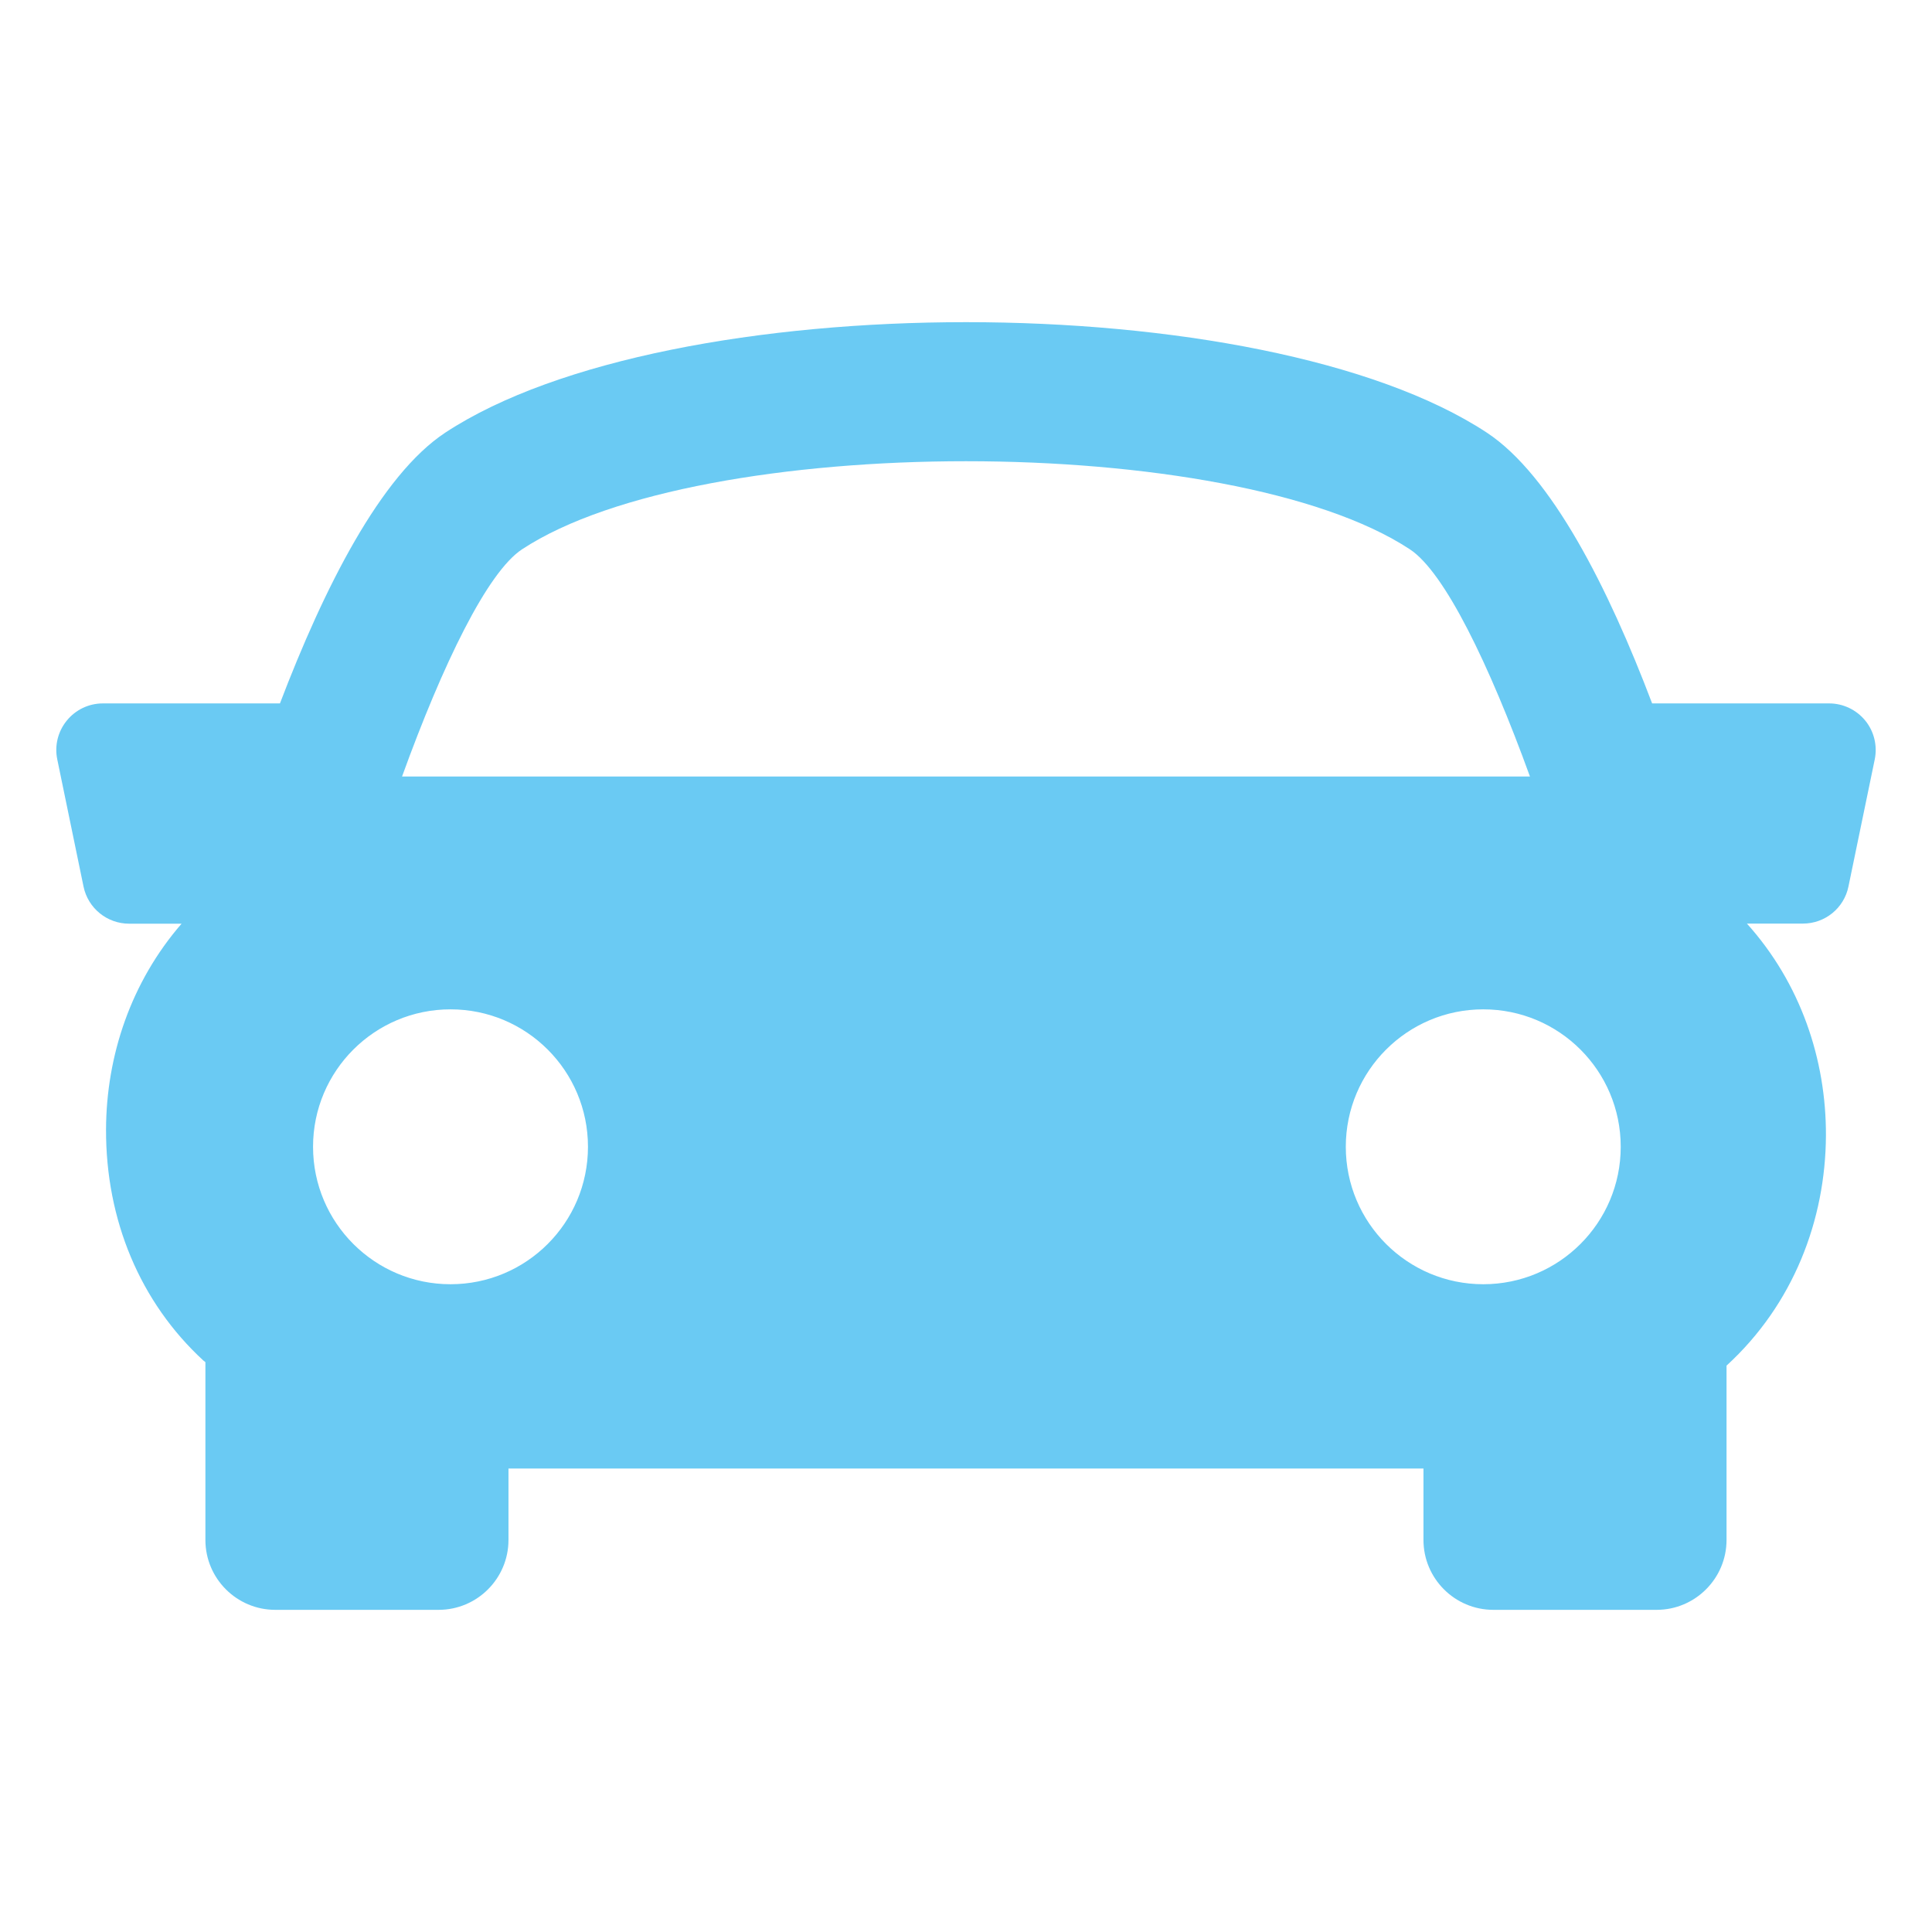 <?xml version="1.0" encoding="utf-8"?>
<!-- Generator: Adobe Illustrator 23.0.3, SVG Export Plug-In . SVG Version: 6.00 Build 0)  -->
<svg version="1.1" id="Layer_1" xmlns="http://www.w3.org/2000/svg" xmlns:xlink="http://www.w3.org/1999/xlink" x="0px" y="0px"
	 viewBox="0 0 600 600" style="enable-background:new 0 0 600 600;" xml:space="preserve">
<style type="text/css">
	.st0{fill:#6ACAF3;}
</style>
<g>
	<g>
		<path class="st0" d="M579.28,223.79c-2.76-3.37-6.89-5.34-11.21-5.34h-54.99c-13.57-35.79-31.25-70.86-51.35-84.1
			c-69.52-45.73-253.91-45.73-323.43,0c-20.11,13.25-37.72,48.37-51.36,84.1H31.95c-4.37,0-8.48,1.97-11.21,5.34
			c-2.75,3.36-3.85,7.8-2.95,12.07l8.15,39.47c1.39,6.73,7.32,11.53,14.16,11.53h16.29C40.66,305,33.03,327.84,32.93,350.7
			c-0.1,28.24,10.62,53.76,30.22,71.82c0.22,0.19,0.43,0.32,0.64,0.51v55.22c0,11.96,9.72,21.7,21.7,21.7h50.72
			c11.98,0,21.7-9.74,21.7-21.7v-22.19h284.16v22.19c0,11.96,9.72,21.7,21.7,21.7h50.72c11.95,0,21.7-9.74,21.7-21.7v-54.14
			c20.8-19.05,30.74-45.27,30.87-71.44c0.09-23.64-7.88-47.32-24.54-65.84h17.38c6.87,0,12.8-4.8,14.16-11.55l8.16-39.45
			C583.08,231.59,582.03,227.17,579.28,223.79z M162.13,170.59c55.41-36.47,220.33-36.47,275.71,0
			c10.76,7.06,24.61,35.61,37.3,70.56H124.86C137.52,206.21,151.36,177.68,162.13,170.59z M97.22,356.14
			c0-23.58,19.13-42.68,42.69-42.68c23.6,0,42.69,19.1,42.69,42.68c0,23.58-19.1,42.69-42.69,42.69
			C116.35,398.83,97.22,379.72,97.22,356.14z M460.64,398.83c-23.57,0-42.69-19.11-42.69-42.69c0-23.58,19.13-42.68,42.69-42.68
			c23.6,0,42.69,19.1,42.69,42.68C503.34,379.72,484.21,398.83,460.64,398.83z"/>
	</g>
</g>
</svg>

